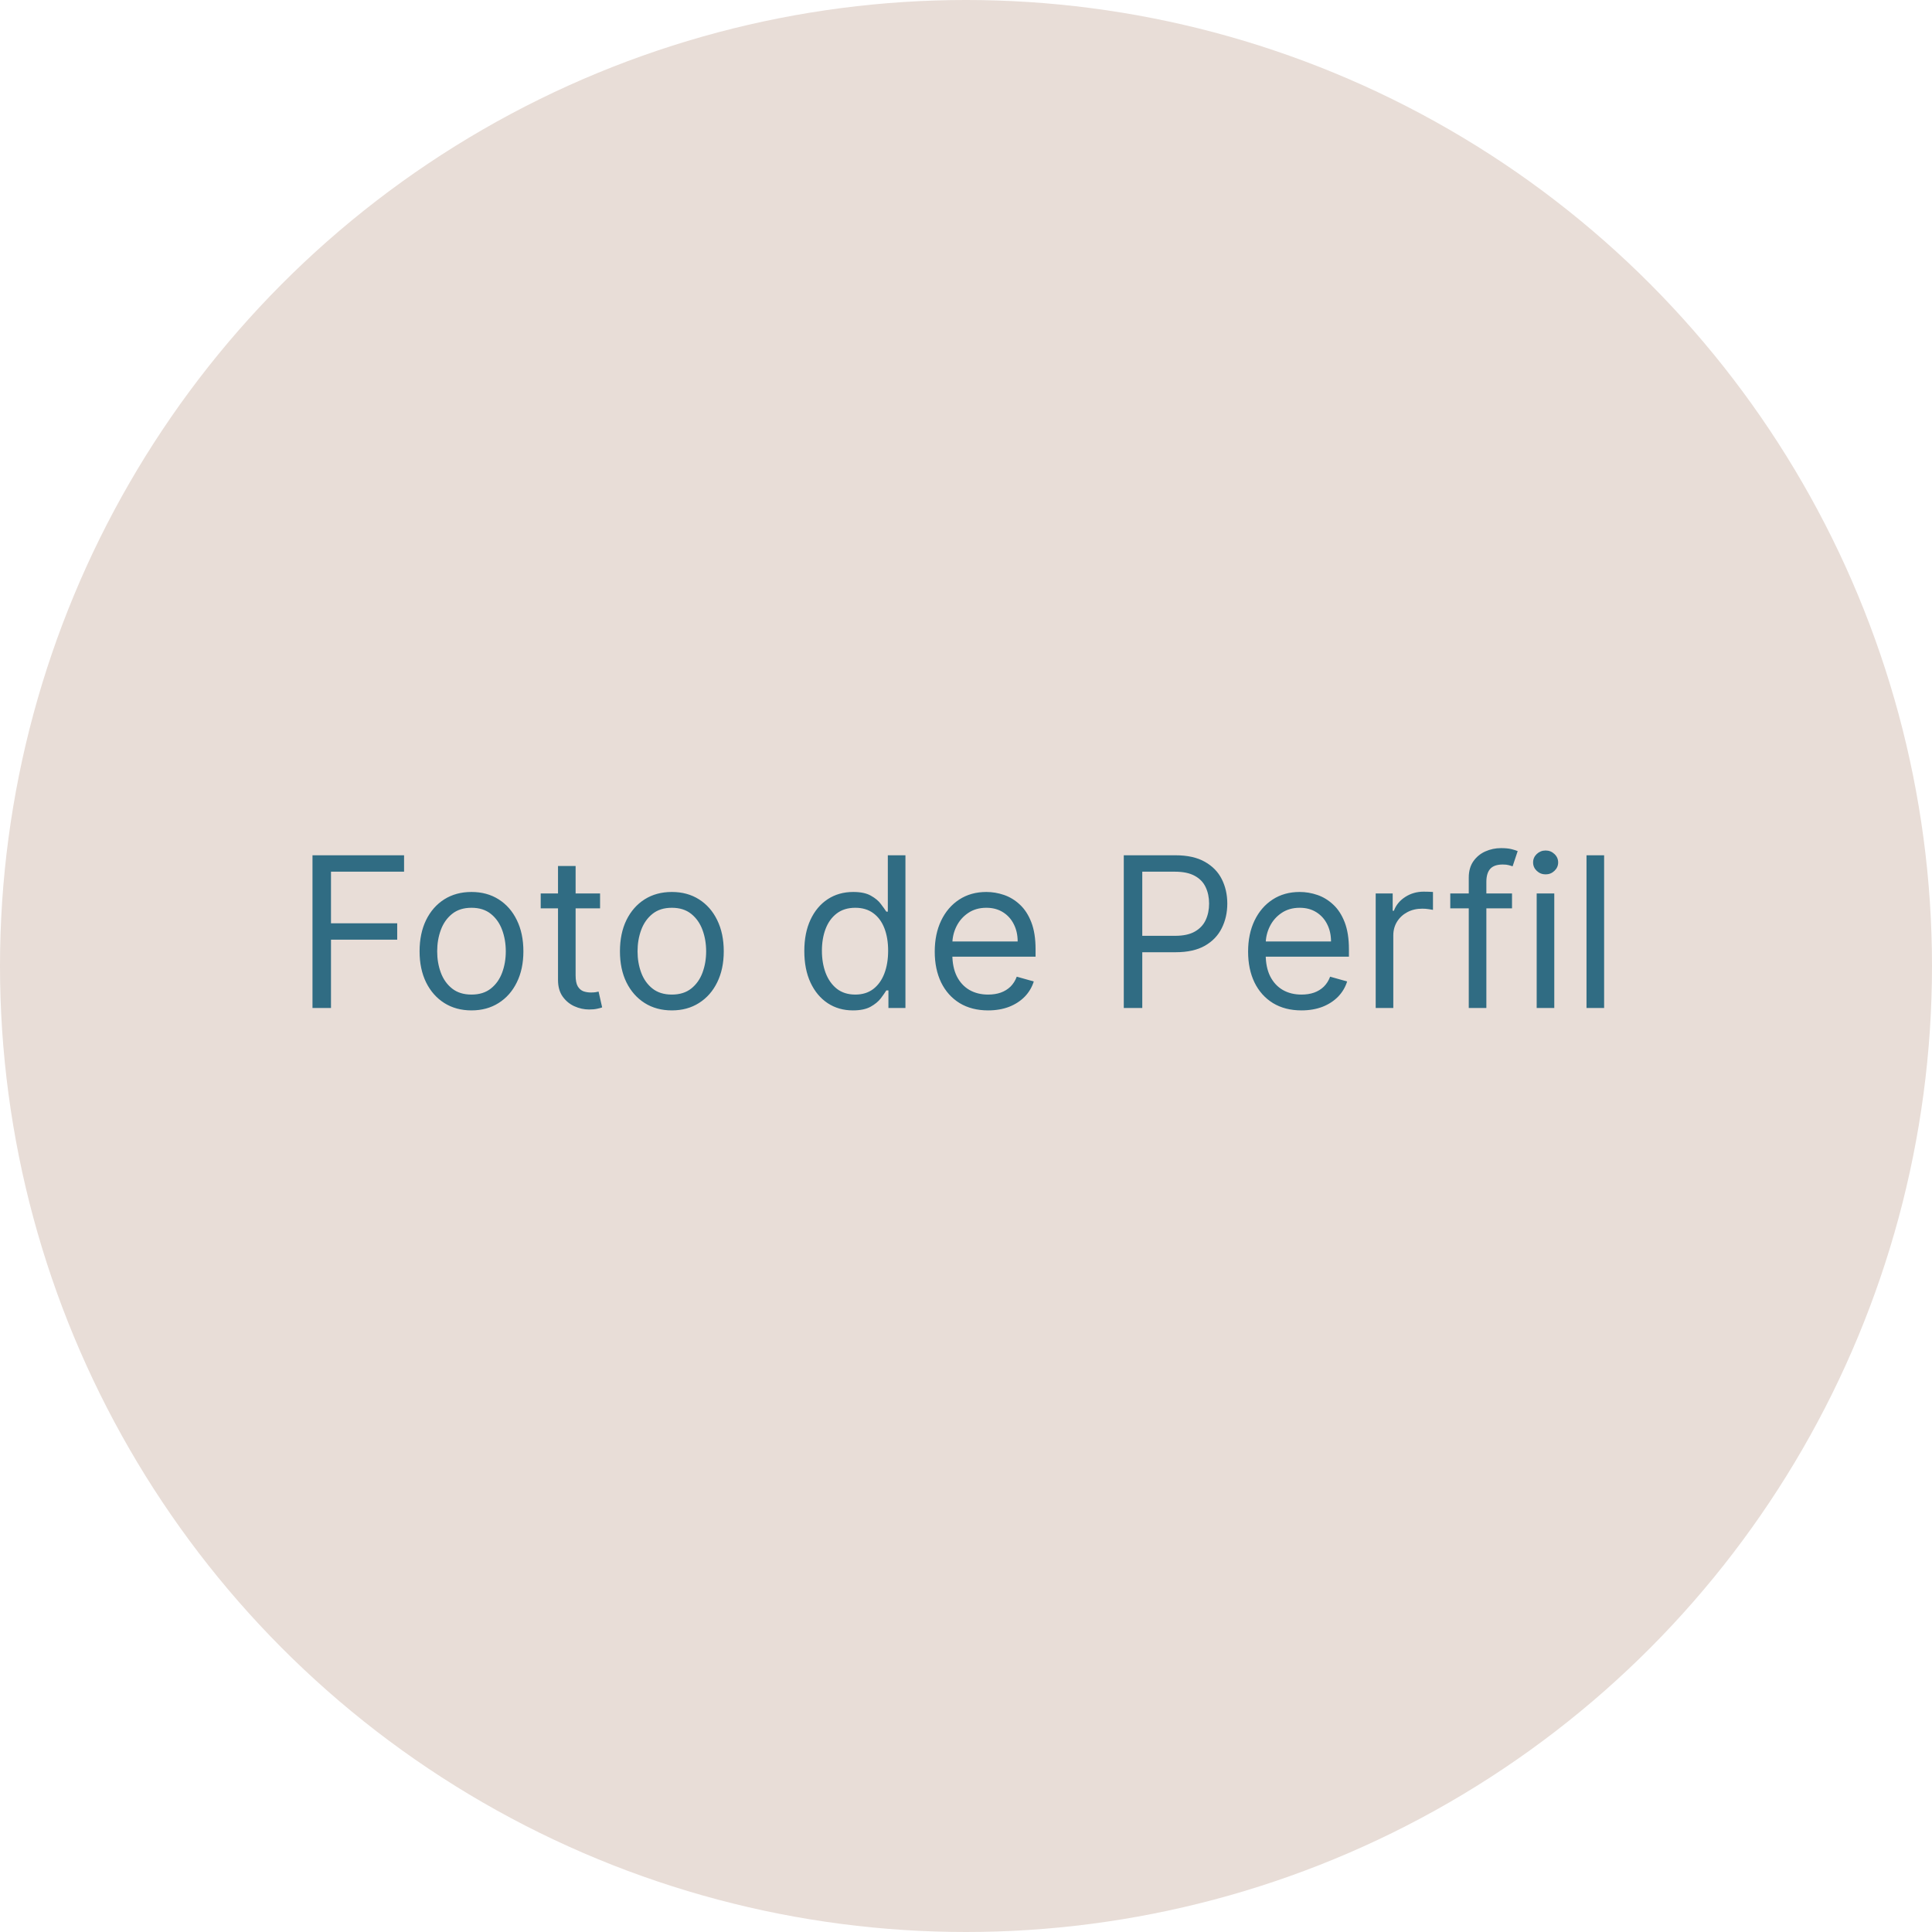 <svg width="138" height="138" viewBox="0 0 138 138" fill="none" xmlns="http://www.w3.org/2000/svg">
<circle cx="69" cy="69" r="69" fill="#E8DDD7"/>
<path d="M22.321 72V61.091H28.862V62.263H23.642V65.949H28.372V67.121H23.642V72H22.321ZM33.678 72.171C32.939 72.171 32.291 71.995 31.733 71.643C31.179 71.291 30.746 70.8 30.434 70.168C30.125 69.535 29.97 68.797 29.97 67.952C29.97 67.099 30.125 66.356 30.434 65.72C30.746 65.084 31.179 64.591 31.733 64.239C32.291 63.887 32.939 63.712 33.678 63.712C34.416 63.712 35.062 63.887 35.617 64.239C36.174 64.591 36.607 65.084 36.916 65.72C37.229 66.356 37.385 67.099 37.385 67.952C37.385 68.797 37.229 69.535 36.916 70.168C36.607 70.8 36.174 71.291 35.617 71.643C35.062 71.995 34.416 72.171 33.678 72.171ZM33.678 71.041C34.239 71.041 34.7 70.897 35.062 70.61C35.425 70.322 35.693 69.944 35.867 69.475C36.041 69.006 36.128 68.499 36.128 67.952C36.128 67.405 36.041 66.895 35.867 66.423C35.693 65.951 35.425 65.569 35.062 65.278C34.7 64.987 34.239 64.841 33.678 64.841C33.117 64.841 32.655 64.987 32.293 65.278C31.93 65.569 31.662 65.951 31.488 66.423C31.314 66.895 31.227 67.405 31.227 67.952C31.227 68.499 31.314 69.006 31.488 69.475C31.662 69.944 31.93 70.322 32.293 70.61C32.655 70.897 33.117 71.041 33.678 71.041ZM42.862 63.818V64.883H38.622V63.818H42.862ZM39.858 61.858H41.115V69.656C41.115 70.011 41.166 70.278 41.269 70.455C41.376 70.629 41.511 70.746 41.674 70.807C41.841 70.864 42.017 70.892 42.202 70.892C42.34 70.892 42.454 70.885 42.542 70.871C42.631 70.853 42.702 70.839 42.756 70.828L43.011 71.957C42.926 71.989 42.807 72.021 42.654 72.053C42.502 72.089 42.308 72.106 42.074 72.106C41.719 72.106 41.371 72.03 41.03 71.877C40.692 71.725 40.412 71.492 40.188 71.18C39.968 70.867 39.858 70.473 39.858 69.997V61.858ZM47.989 72.171C47.25 72.171 46.602 71.995 46.045 71.643C45.491 71.291 45.058 70.8 44.745 70.168C44.436 69.535 44.282 68.797 44.282 67.952C44.282 67.099 44.436 66.356 44.745 65.72C45.058 65.084 45.491 64.591 46.045 64.239C46.602 63.887 47.25 63.712 47.989 63.712C48.728 63.712 49.374 63.887 49.928 64.239C50.486 64.591 50.919 65.084 51.228 65.72C51.54 66.356 51.697 67.099 51.697 67.952C51.697 68.797 51.54 69.535 51.228 70.168C50.919 70.8 50.486 71.291 49.928 71.643C49.374 71.995 48.728 72.171 47.989 72.171ZM47.989 71.041C48.55 71.041 49.012 70.897 49.374 70.61C49.736 70.322 50.004 69.944 50.178 69.475C50.352 69.006 50.439 68.499 50.439 67.952C50.439 67.405 50.352 66.895 50.178 66.423C50.004 65.951 49.736 65.569 49.374 65.278C49.012 64.987 48.55 64.841 47.989 64.841C47.428 64.841 46.966 64.987 46.604 65.278C46.242 65.569 45.974 65.951 45.8 66.423C45.626 66.895 45.539 67.405 45.539 67.952C45.539 68.499 45.626 69.006 45.8 69.475C45.974 69.944 46.242 70.322 46.604 70.61C46.966 70.897 47.428 71.041 47.989 71.041ZM60.924 72.171C60.242 72.171 59.64 71.998 59.118 71.654C58.596 71.306 58.188 70.816 57.893 70.184C57.598 69.548 57.451 68.797 57.451 67.93C57.451 67.071 57.598 66.325 57.893 65.693C58.188 65.061 58.598 64.573 59.123 64.228C59.649 63.884 60.256 63.712 60.945 63.712C61.478 63.712 61.898 63.8 62.207 63.978C62.52 64.152 62.758 64.351 62.921 64.575C63.088 64.795 63.218 64.976 63.31 65.118H63.416V61.091H64.674V72H63.459V70.743H63.31C63.218 70.892 63.086 71.08 62.916 71.308C62.745 71.531 62.502 71.732 62.186 71.909C61.87 72.084 61.449 72.171 60.924 72.171ZM61.094 71.041C61.598 71.041 62.025 70.91 62.373 70.647C62.721 70.381 62.985 70.013 63.166 69.544C63.347 69.072 63.438 68.527 63.438 67.909C63.438 67.298 63.349 66.764 63.172 66.306C62.994 65.844 62.731 65.485 62.383 65.23C62.035 64.971 61.605 64.841 61.094 64.841C60.561 64.841 60.117 64.978 59.762 65.251C59.411 65.521 59.146 65.888 58.969 66.354C58.795 66.815 58.708 67.334 58.708 67.909C58.708 68.492 58.797 69.021 58.974 69.496C59.155 69.969 59.422 70.345 59.773 70.626C60.128 70.903 60.569 71.041 61.094 71.041ZM70.581 72.171C69.793 72.171 69.113 71.996 68.541 71.648C67.973 71.297 67.534 70.807 67.225 70.178C66.92 69.546 66.767 68.811 66.767 67.973C66.767 67.135 66.92 66.396 67.225 65.757C67.534 65.114 67.964 64.614 68.514 64.255C69.068 63.893 69.715 63.712 70.453 63.712C70.879 63.712 71.3 63.783 71.716 63.925C72.131 64.067 72.509 64.298 72.85 64.617C73.191 64.933 73.463 65.352 73.665 65.874C73.868 66.396 73.969 67.039 73.969 67.803V68.335H67.662V67.249H72.69C72.69 66.787 72.598 66.375 72.413 66.013C72.232 65.651 71.973 65.365 71.636 65.155C71.302 64.946 70.908 64.841 70.453 64.841C69.952 64.841 69.519 64.965 69.153 65.214C68.791 65.459 68.512 65.778 68.317 66.173C68.122 66.567 68.024 66.989 68.024 67.44V68.165C68.024 68.783 68.131 69.306 68.344 69.736C68.56 70.162 68.86 70.487 69.244 70.711C69.627 70.931 70.073 71.041 70.581 71.041C70.911 71.041 71.21 70.995 71.476 70.903C71.746 70.807 71.978 70.665 72.174 70.477C72.369 70.285 72.52 70.047 72.626 69.763L73.841 70.104C73.713 70.516 73.498 70.878 73.196 71.19C72.894 71.499 72.522 71.741 72.078 71.915C71.634 72.085 71.135 72.171 70.581 72.171ZM80.27 72V61.091H83.956C84.812 61.091 85.512 61.245 86.055 61.554C86.602 61.86 87.007 62.273 87.269 62.795C87.532 63.318 87.664 63.9 87.664 64.543C87.664 65.185 87.532 65.769 87.269 66.295C87.01 66.821 86.609 67.24 86.066 67.552C85.522 67.861 84.826 68.016 83.978 68.016H81.336V66.844H83.935C84.521 66.844 84.992 66.743 85.347 66.54C85.702 66.338 85.959 66.064 86.119 65.72C86.282 65.372 86.364 64.979 86.364 64.543C86.364 64.106 86.282 63.715 86.119 63.371C85.959 63.026 85.7 62.756 85.341 62.561C84.983 62.362 84.507 62.263 83.914 62.263H81.591V72H80.27ZM92.964 72.171C92.175 72.171 91.495 71.996 90.924 71.648C90.356 71.297 89.917 70.807 89.608 70.178C89.303 69.546 89.15 68.811 89.15 67.973C89.15 67.135 89.303 66.396 89.608 65.757C89.917 65.114 90.347 64.614 90.897 64.255C91.451 63.893 92.097 63.712 92.836 63.712C93.262 63.712 93.683 63.783 94.098 63.925C94.514 64.067 94.892 64.298 95.233 64.617C95.574 64.933 95.846 65.352 96.048 65.874C96.25 66.396 96.352 67.039 96.352 67.803V68.335H90.045V67.249H95.073C95.073 66.787 94.981 66.375 94.796 66.013C94.615 65.651 94.356 65.365 94.019 65.155C93.685 64.946 93.29 64.841 92.836 64.841C92.335 64.841 91.902 64.965 91.536 65.214C91.174 65.459 90.895 65.778 90.7 66.173C90.505 66.567 90.407 66.989 90.407 67.44V68.165C90.407 68.783 90.513 69.306 90.727 69.736C90.943 70.162 91.243 70.487 91.627 70.711C92.01 70.931 92.456 71.041 92.964 71.041C93.294 71.041 93.592 70.995 93.859 70.903C94.129 70.807 94.361 70.665 94.556 70.477C94.752 70.285 94.903 70.047 95.009 69.763L96.224 70.104C96.096 70.516 95.881 70.878 95.579 71.19C95.277 71.499 94.904 71.741 94.461 71.915C94.017 72.085 93.518 72.171 92.964 72.171ZM98.264 72V63.818H99.478V65.054H99.564C99.713 64.649 99.983 64.321 100.373 64.069C100.764 63.816 101.204 63.69 101.694 63.69C101.787 63.69 101.902 63.692 102.04 63.696C102.179 63.699 102.284 63.705 102.355 63.712V64.99C102.312 64.979 102.214 64.963 102.062 64.942C101.913 64.917 101.755 64.905 101.588 64.905C101.19 64.905 100.835 64.988 100.522 65.155C100.213 65.319 99.968 65.546 99.787 65.837C99.61 66.125 99.521 66.453 99.521 66.822V72H98.264ZM108.001 63.818V64.883H103.591V63.818H108.001ZM104.912 72V62.689C104.912 62.22 105.022 61.83 105.242 61.517C105.462 61.205 105.748 60.97 106.099 60.814C106.451 60.658 106.822 60.58 107.213 60.58C107.522 60.58 107.774 60.604 107.969 60.654C108.164 60.704 108.31 60.75 108.406 60.793L108.044 61.879C107.98 61.858 107.891 61.831 107.777 61.799C107.667 61.767 107.522 61.751 107.341 61.751C106.925 61.751 106.625 61.856 106.44 62.066C106.259 62.275 106.169 62.582 106.169 62.987V72H104.912ZM109.763 72V63.818H111.02V72H109.763ZM110.402 62.455C110.157 62.455 109.946 62.371 109.768 62.204C109.594 62.037 109.507 61.837 109.507 61.602C109.507 61.368 109.594 61.167 109.768 61C109.946 60.834 110.157 60.75 110.402 60.75C110.647 60.75 110.857 60.834 111.031 61C111.208 61.167 111.297 61.368 111.297 61.602C111.297 61.837 111.208 62.037 111.031 62.204C110.857 62.371 110.647 62.455 110.402 62.455ZM114.58 61.091V72H113.322V61.091H114.58Z" fill="#306C83"/>
</svg>
